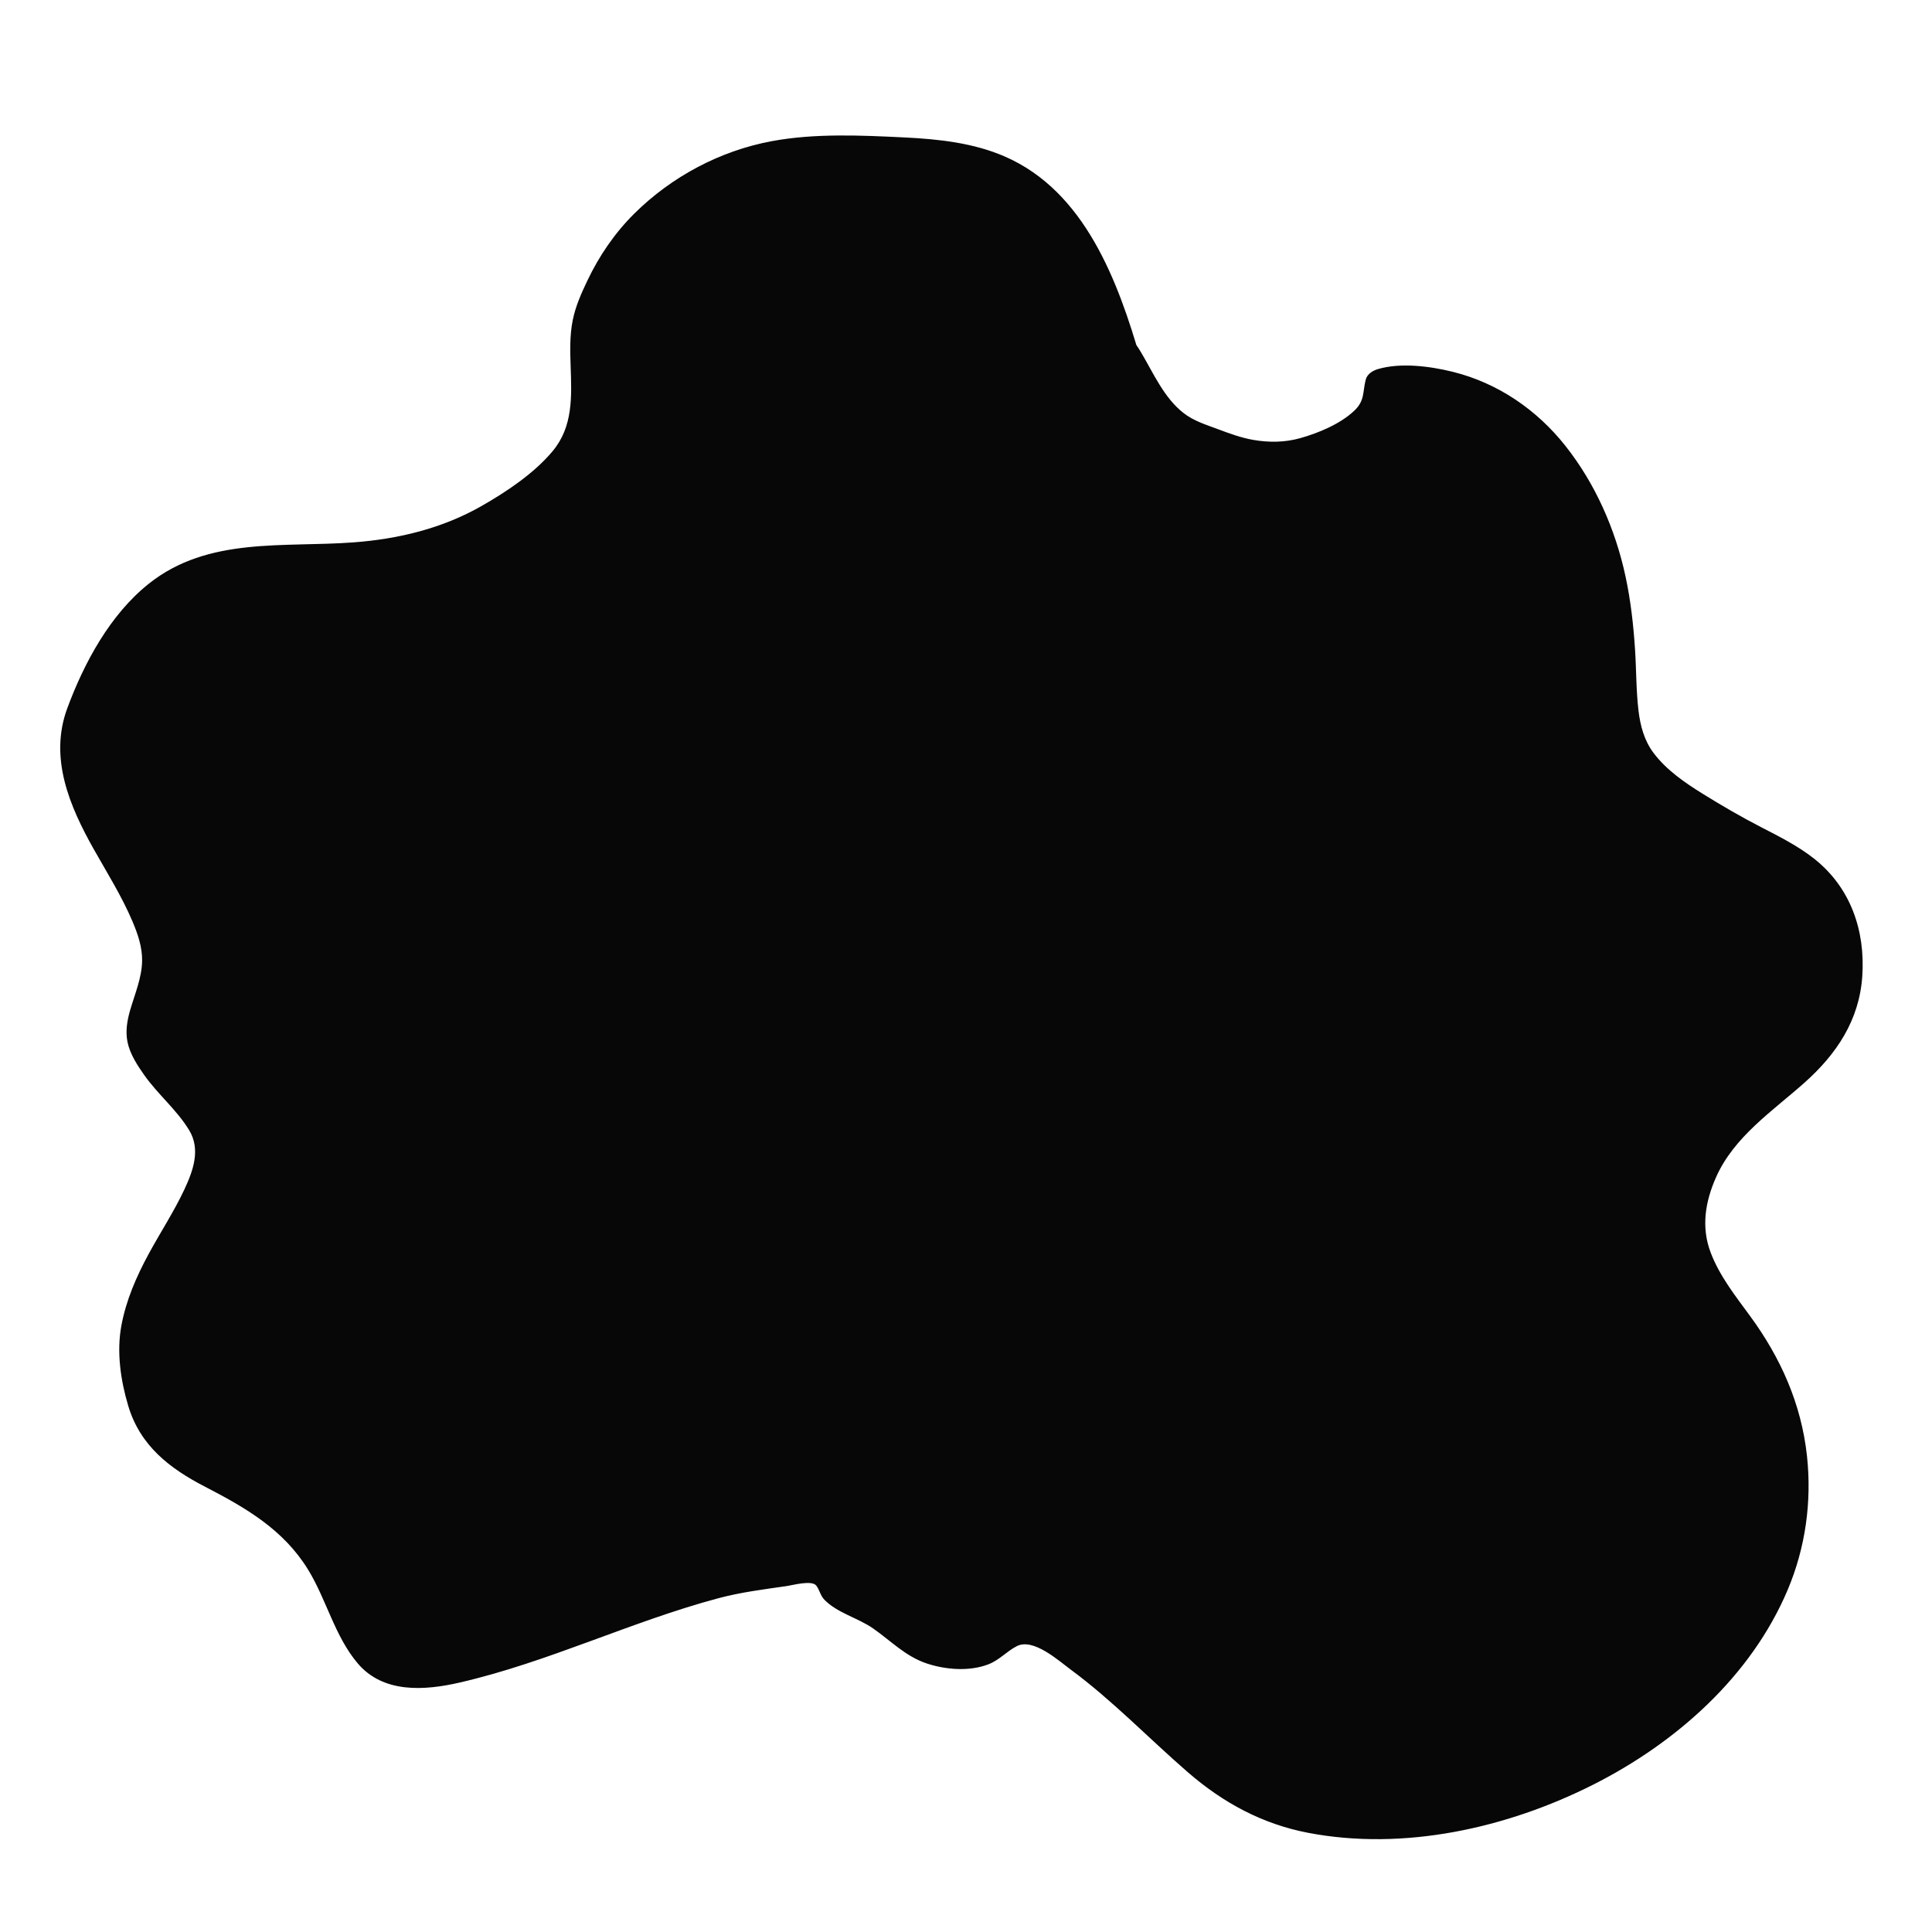 <?xml version="1.0" encoding="utf-8"?>
<!-- Generator: Adobe Illustrator 15.0.0, SVG Export Plug-In . SVG Version: 6.00 Build 0)  -->
<!DOCTYPE svg PUBLIC "-//W3C//DTD SVG 1.1//EN" "http://www.w3.org/Graphics/SVG/1.1/DTD/svg11.dtd">
<svg version="1.1" id="Layer_1" xmlns="http://www.w3.org/2000/svg" xmlns:xlink="http://www.w3.org/1999/xlink" x="0px" y="0px"
	 width="823.054px" height="823.053px" viewBox="0 0 823.054 823.053" enable-background="new 0 0 823.054 823.053"
	 xml:space="preserve">
<g>
	<path fill="#070707" d="M484.982,153.494c-27.533-96.366-65.787-94.647-135.236-94.647c-40.512,0-82.487,23.147-99.85,63.66
		c-14.469,26.044,4.773,52.729-15.9,72.347c-85.382,81.021-154.115-14.472-203.309,104.171
		c-16.662,40.186,21.719,69.452,30.4,104.179c2.894,14.469-8.682,28.938-5.788,40.512c5.788,20.259,28.938,31.832,28.938,46.301
		c0,23.15-37.619,54.98-31.832,92.6c5.788,52.088,40.513,43.408,69.45,72.344c28.938,28.937,17.363,75.236,75.238,60.769
		c26.044-5.786,94.372-33.798,117.927-37.618c53.519-8.684,20.256-2.895,46.3,8.682c20.256,8.68,20.256,20.256,43.406,23.15
		c34.725,2.894,17.362-26.046,54.981,2.894c46.3,34.726,57.874,69.451,124.431,69.451c95.494,2.894,219.925-83.921,176.519-193.882
		c-11.574-31.832-46.3-49.195-31.831-83.922c14.469-37.619,63.663-43.404,63.663-92.6c0-49.192-37.619-52.086-66.557-72.343
		c-37.619-23.15-26.043-31.831-31.831-78.132c-5.788-52.087-40.513-109.962-104.175-104.174
		c-14.469,2.894-0.591,10.629-15.04,20.256c-30.399,20.254-47.762,8.679-65.125,2.891c-20.256-8.68-24.582-43.403-36.156-37.616"/>
	<g>
		<path fill="#070707" d="M485.948,153.235c-9.586-33.287-23.706-71.675-57.88-86.558c-13.365-5.821-28.224-7.417-42.64-8.121
			c-18.605-0.908-38.225-1.832-56.586,1.573c-22.069,4.093-42.684,15.087-58.601,30.848c-8.341,8.259-15.034,18.074-20.054,28.661
			c-2.599,5.48-4.978,10.759-6.188,16.735c-1.305,6.433-1.125,13.115-0.9,19.637c0.442,12.873,1.097,25.687-7.667,36.186
			c-7.924,9.493-19.681,17.327-30.333,23.401c-16.728,9.539-35.361,14.031-54.437,15.458c-30.016,2.248-62.002-2.476-87.231,17.583
			c-16.488,13.108-27.588,33.69-34.771,53.105c-7.817,21.13,0.967,41.741,11.356,60.147c5.688,10.078,11.86,19.898,16.396,30.577
			c2.307,5.433,4.243,11.028,4.132,16.99c-0.132,7.116-3.091,14.003-5.056,20.747c-1.316,4.52-2.108,9.109-1.154,13.769
			c1.04,5.081,4.294,10.041,7.239,14.189c5.816,8.192,13.812,14.711,19.03,23.336c4.97,8.216,1.664,17.307-2.085,25.296
			c-4.448,9.479-10.249,18.296-15.232,27.492c-5.212,9.618-9.601,19.716-11.591,30.521c-2.06,11.183-0.3,23.216,2.911,34.013
			c5.085,17.099,17.654,26.749,32.858,34.6c17.244,8.903,33.307,18.226,43.753,35.212c7.871,12.797,11.378,28.459,21.213,40.02
			c10.888,12.798,28.423,11.571,43.319,8.153c37.725-8.653,72.989-25.991,110.361-35.962c9.546-2.547,19.447-3.777,29.211-5.186
			c2.333-0.337,10.55-2.628,12.435-0.162c1.459,1.907,1.684,4.222,3.512,6.074c5.565,5.641,14.216,7.661,20.635,12.13
			c7.764,5.404,13.853,11.983,23.076,15.013c8.015,2.633,18.042,3.411,26.076,0.314c4.683-1.805,7.774-5.516,12.115-7.744
			c7.026-3.607,17.827,6.191,22.789,9.852c17.97,13.255,33.279,29.287,50.091,43.87c14.921,12.944,31.649,22.036,51.153,25.781
			c40.884,7.851,84.831-1.99,121.49-20.488c35.283-17.803,67.28-46.076,82.885-83.013c7.585-17.954,10.305-37.562,8.229-56.912
			c-2.391-22.286-11.225-41.997-24.367-59.897c-6.238-8.497-12.882-16.912-16.669-26.857c-4.138-10.863-2.304-21.779,2.309-32.151
			c7.668-17.245,24.021-28.094,37.657-40.232c13.684-12.182,23.332-26.609,24.616-45.302c1.34-19.507-4.981-37.849-20.483-50.103
			c-6.727-5.316-14.472-9.262-22.067-13.163c-8.727-4.483-17.04-9.31-25.366-14.473c-7.688-4.767-15.493-10.123-20.993-17.426
			c-3.963-5.262-5.645-11.528-6.416-17.97c-1.033-8.627-0.915-17.401-1.478-26.066c-0.682-10.503-1.862-21.019-4.086-31.313
			c-4.315-19.979-12.816-39.31-25.507-55.388c-12.233-15.499-28.895-26.899-48.119-31.65c-9.646-2.384-22.194-4.01-31.871-1.13
			c-2.183,0.649-4.53,2.101-5.14,4.444c-1.369,5.264-0.329,8.922-4.822,13.21c-5.963,5.689-15.359,9.598-23.201,11.78
			c-6.508,1.811-13.285,1.868-19.904,0.714c-5.157-0.899-10.122-2.724-15.007-4.558c-5.186-1.947-10.356-3.483-14.771-6.956
			c-8.264-6.502-12.698-16.805-17.928-25.628c-2.761-4.66-6.843-10.872-13.027-8.103c-1.203,0.539-0.138,1.678,0.879,1.223
			c6.382-2.857,11.479,9.596,13.752,13.655c4.248,7.59,8.756,15.22,15.689,20.676c6.248,4.916,15.712,7.302,23.23,9.58
			c8.594,2.604,17.352,3.074,26.132,1.141c5.64-1.242,10.99-3.669,16.047-6.397c4.892-2.64,10.045-5.647,12.979-10.513
			c1.709-2.834,1.243-6.173,1.744-9.288c1.029-6.406,15.582-4.735,20.162-4.493c22.375,1.185,42.508,12.073,57.433,28.47
			c14.269,15.677,23.359,35.688,28.471,56.095c4.822,19.252,4.562,38.916,6.166,58.542c0.503,6.155,1.733,12.143,4.741,17.587
			c3.62,6.553,9.724,11.515,15.69,15.823c15.518,11.205,33.102,18.353,49.166,28.552c7.599,4.825,14.25,10.885,18.905,18.645
			c5.933,9.891,7.43,21.938,7.102,33.26c-0.605,20.95-12.845,36.047-28.048,49.084c-13.239,11.353-27.362,22.062-34.646,38.441
			c-4.08,9.176-5.558,18.813-2.986,28.604c2.466,9.392,8.441,17.613,14.082,25.33c6.72,9.192,13.656,18.228,18.318,28.693
			c4.541,10.194,7.541,21.233,9.211,32.248c3.136,20.685-0.013,41.794-8.126,60.997c-16.421,38.872-51.898,67.493-89.404,84.813
			c-19.285,8.905-39.991,14.922-61.082,17.486c-22.509,2.738-46.904,2.066-68.3-5.926c-18.824-7.031-33.554-20.804-47.91-34.362
			c-8.134-7.683-16.334-15.278-25.021-22.337c-8.08-6.563-16.895-14.348-26.863-17.882c-4.029-1.429-7.621-0.694-10.98,1.813
			c-5.539,4.137-10.055,7.01-17.239,7.592c-12.113,0.98-22.734-3.502-31.862-11.051c-3.742-3.095-7.483-6.078-11.654-8.586
			c-4.156-2.499-8.792-4.039-12.893-6.635c-3.014-1.908-4.8-4.147-6.027-7.407c-0.797-2.114-2.729-2.403-4.784-2.446
			c-8.147-0.169-16.688,2.01-24.673,3.295c-7.952,1.28-15.604,3.059-23.321,5.381c-20.161,6.067-39.915,13.485-59.785,20.425
			c-17.807,6.22-36.478,13.72-55.438,15.276c-8.54,0.701-17.161-0.732-24.027-6.101c-5.559-4.347-9.083-10.876-12.103-17.106
			c-7.248-14.952-12.835-30.023-25.151-41.767c-13.294-12.677-30.776-18.055-45.604-28.347
			c-17.708-12.289-24.299-36.186-21.884-56.865c2.618-22.415,17.593-40.604,27.125-60.312c3.191-6.597,6.22-14.48,4.089-21.836
			c-2.478-8.556-10.643-15.343-16.271-21.841c-3.425-3.955-6.534-8.144-9.033-12.747c-3.647-6.718-3.79-12.903-1.815-20.165
			c1.505-5.535,3.532-10.878,4.631-16.523c1.173-6.022,0.168-11.438-1.773-17.149c-7.185-21.143-22.522-38.427-29.615-59.642
			c-3.862-11.553-4-23.605-0.072-35.147c4.099-12.041,10.576-23.914,17.779-34.36c10.14-14.706,23.926-25.833,41.289-30.549
			c14.955-4.062,30.811-3.532,46.165-3.89c17.07-0.397,34.029-1.98,50.298-7.458c9.03-3.04,17.707-7.27,25.726-12.408
			c9.703-6.217,20.191-13.652,27.2-22.919c6.83-9.03,6.599-20.852,6.198-31.592c-0.224-6.014-0.419-11.998,0.13-18
			c0.699-7.643,3.615-14.067,6.743-20.931c10.525-23.094,30.336-40.792,53.319-50.986c21.015-9.32,42.874-9.515,65.39-9.261
			c15.942,0.179,32.238,0.762,47.635,5.289c14.402,4.234,26.612,12.705,36.094,24.286c15.035,18.365,23.058,42.041,29.531,64.521
			C484.288,154.695,486.219,154.174,485.948,153.235L485.948,153.235z"/>
	</g>
</g>
</svg>
